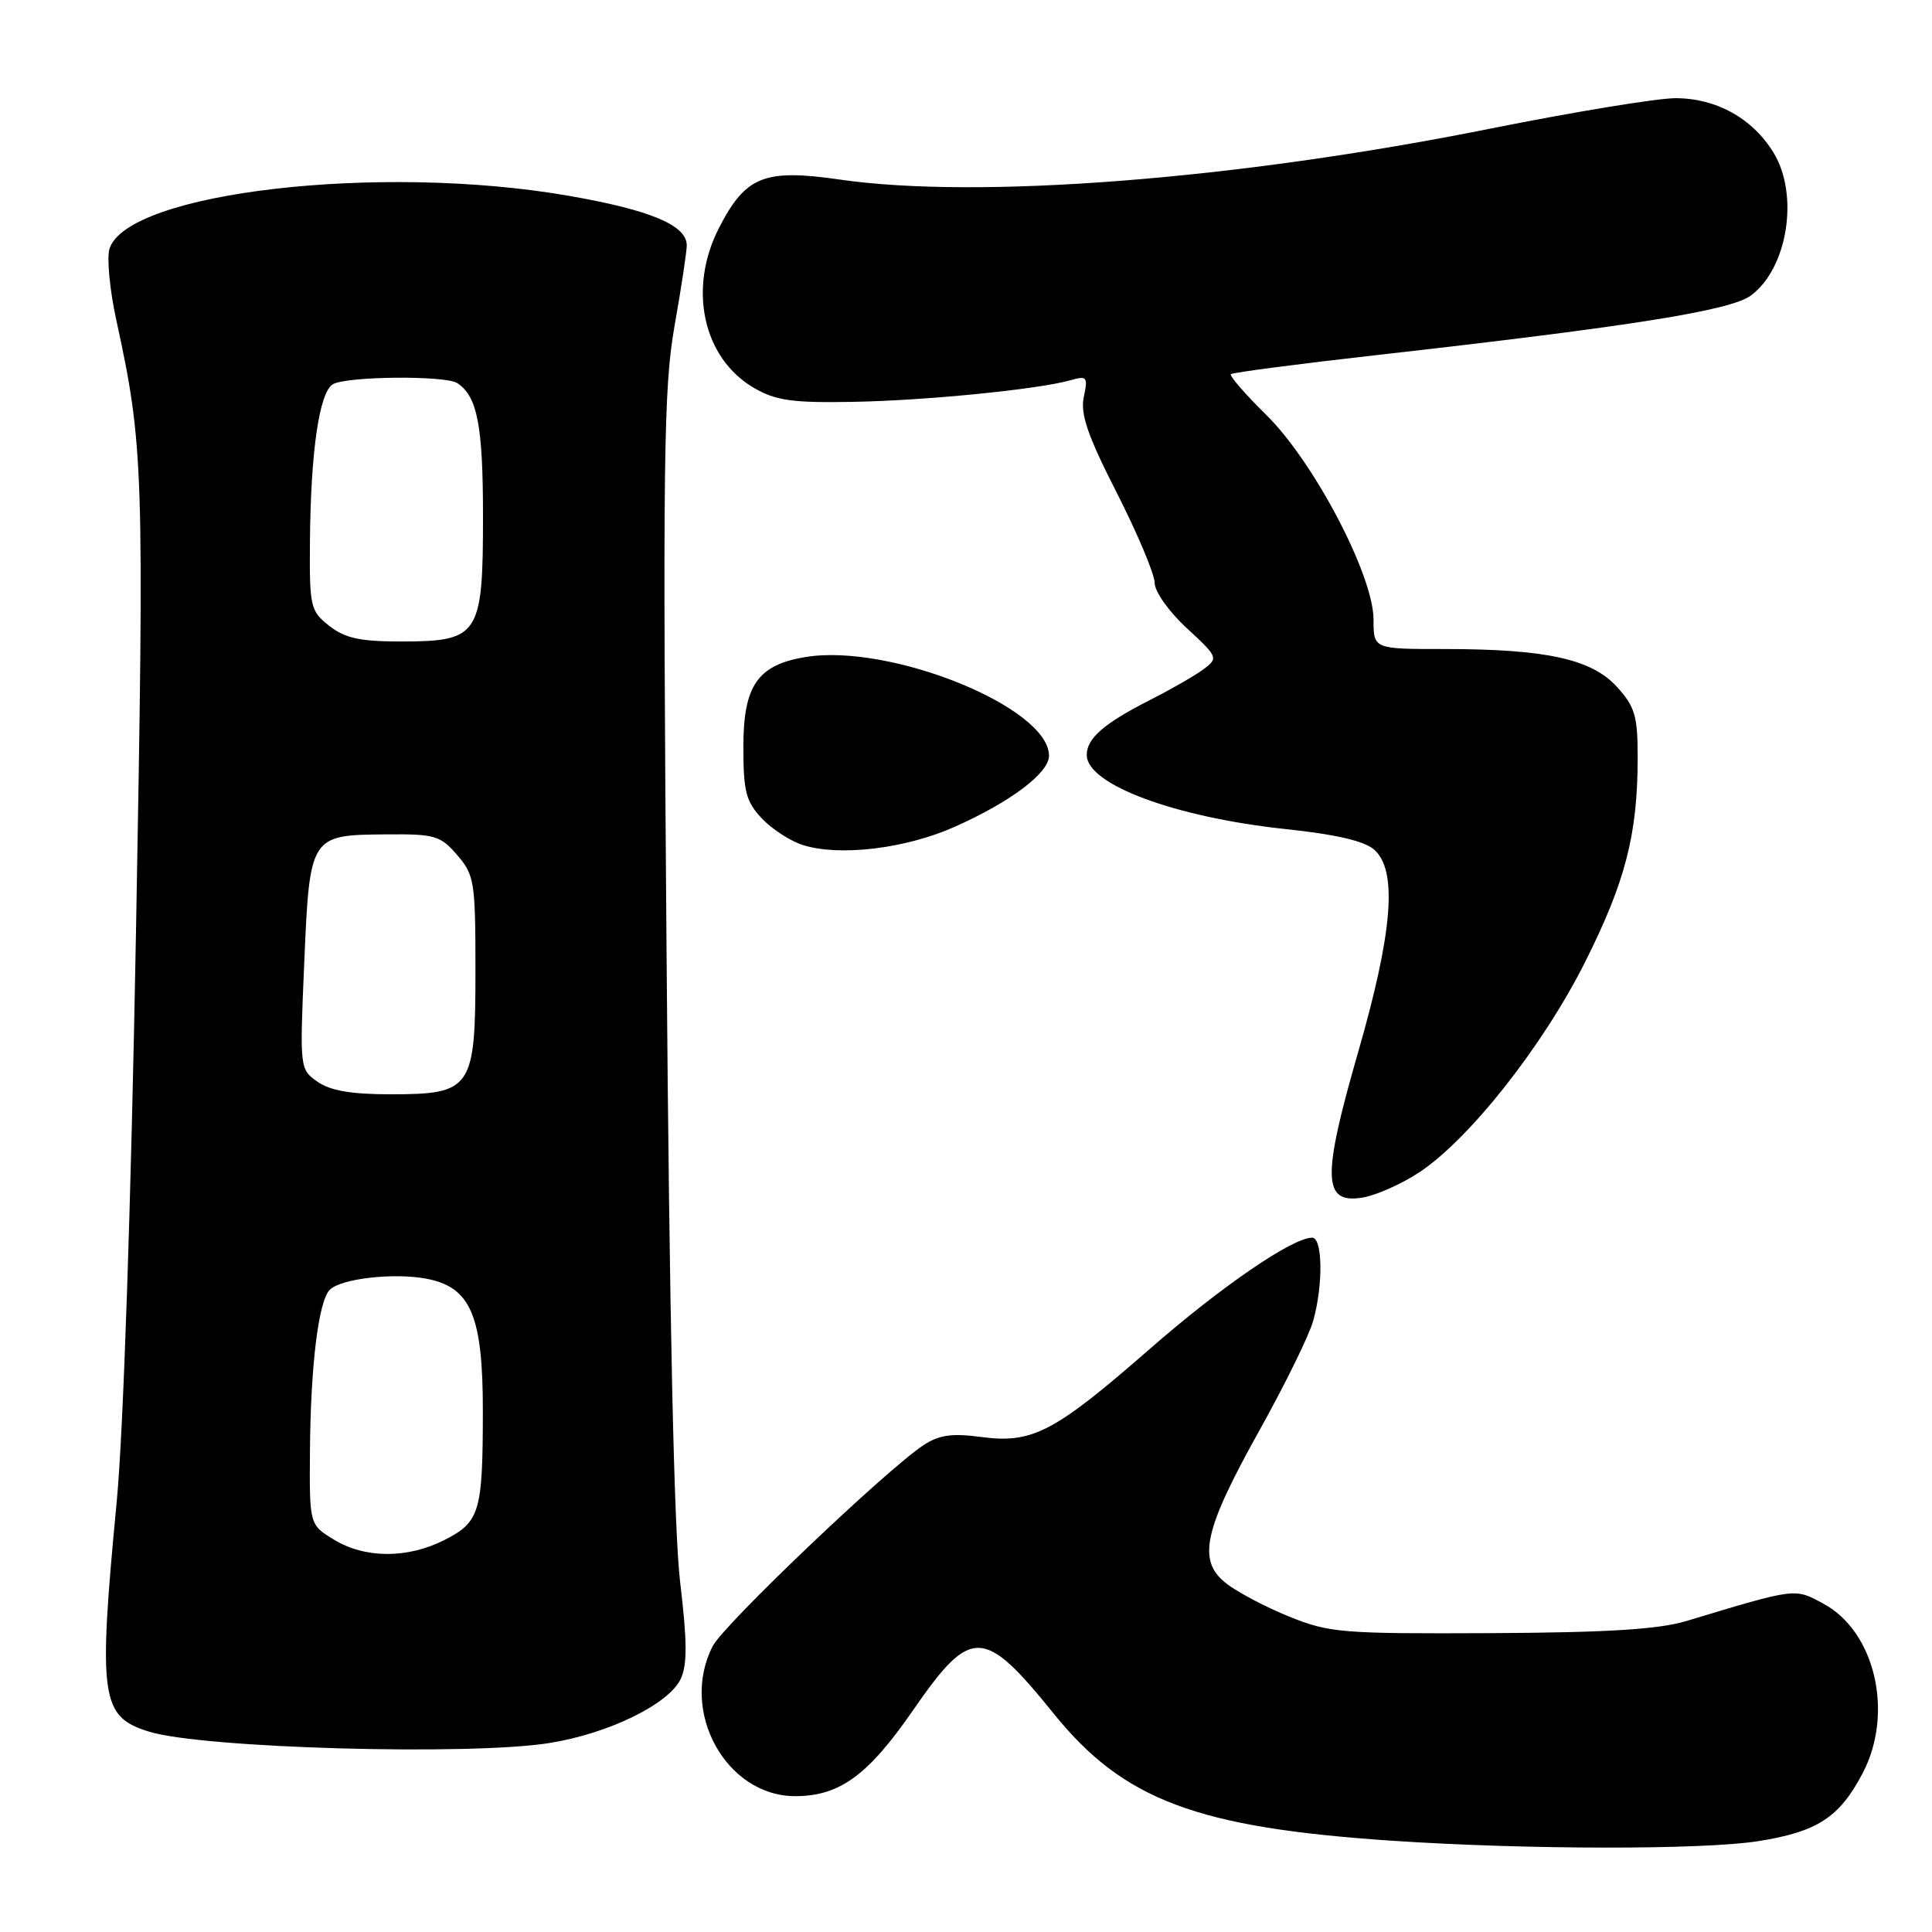 <?xml version="1.0" encoding="UTF-8" standalone="no"?>
<!DOCTYPE svg PUBLIC "-//W3C//DTD SVG 1.1//EN" "http://www.w3.org/Graphics/SVG/1.1/DTD/svg11.dtd" >
<svg xmlns="http://www.w3.org/2000/svg" xmlns:xlink="http://www.w3.org/1999/xlink" version="1.1" viewBox="0 0 256 256">
 <g >
 <path fill="currentColor"
d=" M 233.00 243.96 C 240.82 242.72 243.75 240.81 246.82 234.94 C 250.98 226.99 248.47 216.18 241.60 212.49 C 237.77 210.42 238.09 210.38 223.50 214.78 C 219.79 215.90 213.09 216.32 197.50 216.40 C 177.80 216.49 176.15 216.36 170.83 214.21 C 167.72 212.95 163.95 210.97 162.47 209.80 C 158.61 206.76 159.48 202.81 166.90 189.50 C 170.27 183.45 173.48 176.93 174.01 175.00 C 175.34 170.24 175.26 164.00 173.87 164.00 C 171.25 164.00 161.81 170.47 152.26 178.82 C 139.71 189.78 136.78 191.31 130.04 190.41 C 126.15 189.89 124.44 190.13 122.37 191.49 C 117.51 194.68 95.93 215.24 94.45 218.10 C 89.99 226.72 96.19 238.00 105.38 238.00 C 111.26 237.99 115.02 235.25 120.98 226.62 C 128.67 215.51 130.31 215.54 139.61 227.05 C 148.89 238.54 158.57 242.17 184.50 243.91 C 202.32 245.10 225.62 245.12 233.00 243.96 Z  M 72.86 230.95 C 80.73 229.68 88.70 225.76 90.22 222.42 C 91.08 220.53 91.05 217.41 90.13 209.71 C 89.31 202.97 88.70 174.55 88.32 126.00 C 87.81 60.91 87.93 51.44 89.37 43.25 C 90.27 38.16 91.00 33.33 91.00 32.52 C 91.00 29.84 86.18 27.82 75.27 25.93 C 50.33 21.61 16.89 25.48 14.51 32.96 C 14.14 34.15 14.53 38.36 15.39 42.31 C 19.04 59.10 19.13 61.91 18.02 123.46 C 17.36 159.71 16.35 189.61 15.47 198.93 C 12.98 225.05 13.33 227.49 19.81 229.47 C 27.00 231.66 62.39 232.65 72.86 230.95 Z  M 188.05 155.35 C 194.71 150.94 204.44 138.61 210.02 127.50 C 215.38 116.83 217.00 110.54 217.00 100.38 C 217.00 94.85 216.64 93.64 214.25 91.01 C 210.89 87.32 204.85 86.00 191.36 86.00 C 182.00 86.00 182.00 86.00 182.00 82.10 C 182.00 76.25 174.12 61.22 167.79 54.98 C 164.99 52.23 162.88 49.79 163.10 49.58 C 163.32 49.36 172.05 48.22 182.50 47.04 C 216.33 43.22 229.29 41.15 232.00 39.16 C 236.87 35.56 238.42 25.84 235.01 20.24 C 232.22 15.68 227.42 13.01 222.00 13.01 C 219.53 13.02 208.52 14.83 197.55 17.03 C 164.00 23.77 129.68 26.46 111.26 23.79 C 101.27 22.35 98.80 23.34 95.28 30.18 C 91.12 38.26 93.15 47.50 99.95 51.43 C 102.82 53.08 105.03 53.39 112.95 53.25 C 122.64 53.08 137.56 51.60 141.86 50.38 C 144.04 49.76 144.17 49.94 143.61 52.60 C 143.13 54.86 144.10 57.69 148.00 65.34 C 150.75 70.75 153.00 76.11 153.00 77.24 C 153.00 78.39 154.89 81.05 157.25 83.23 C 161.39 87.05 161.45 87.20 159.50 88.66 C 158.40 89.48 155.25 91.30 152.50 92.69 C 146.28 95.85 144.00 97.82 144.00 100.04 C 144.00 103.95 155.66 108.29 170.37 109.86 C 177.09 110.57 180.84 111.45 182.12 112.61 C 185.20 115.40 184.54 123.53 179.95 139.45 C 175.16 156.08 175.26 159.54 180.51 158.69 C 182.32 158.40 185.71 156.89 188.05 155.35 Z  M 126.45 109.58 C 133.90 106.27 139.00 102.43 139.00 100.14 C 139.00 93.72 117.88 85.18 106.67 87.07 C 100.38 88.12 98.50 90.86 98.50 98.95 C 98.50 104.88 98.84 106.20 100.94 108.44 C 102.29 109.87 104.76 111.47 106.44 111.99 C 111.30 113.50 119.98 112.45 126.45 109.58 Z  M 44.25 204.01 C 41.00 202.03 41.00 202.03 41.07 192.26 C 41.16 180.90 42.20 172.40 43.70 170.90 C 45.18 169.42 52.17 168.62 56.48 169.43 C 62.38 170.54 63.99 174.31 63.98 187.00 C 63.97 200.37 63.58 201.66 58.91 204.05 C 54.01 206.54 48.38 206.53 44.25 204.01 Z  M 42.08 143.34 C 39.72 141.69 39.71 141.59 40.31 127.67 C 41.03 110.71 41.08 110.64 51.07 110.56 C 57.65 110.50 58.35 110.71 60.59 113.31 C 62.86 115.95 63.00 116.84 63.00 128.56 C 63.00 144.30 62.52 145.00 51.72 145.00 C 46.56 145.00 43.76 144.52 42.08 143.34 Z  M 43.63 82.93 C 41.12 80.95 41.00 80.44 41.07 71.68 C 41.17 59.84 42.30 52.06 44.08 50.93 C 45.78 49.85 59.04 49.72 60.60 50.77 C 63.26 52.54 64.00 56.38 64.00 68.43 C 64.00 84.20 63.48 85.00 53.13 85.00 C 47.70 85.00 45.72 84.57 43.63 82.93 Z "/>
</g>
</svg>